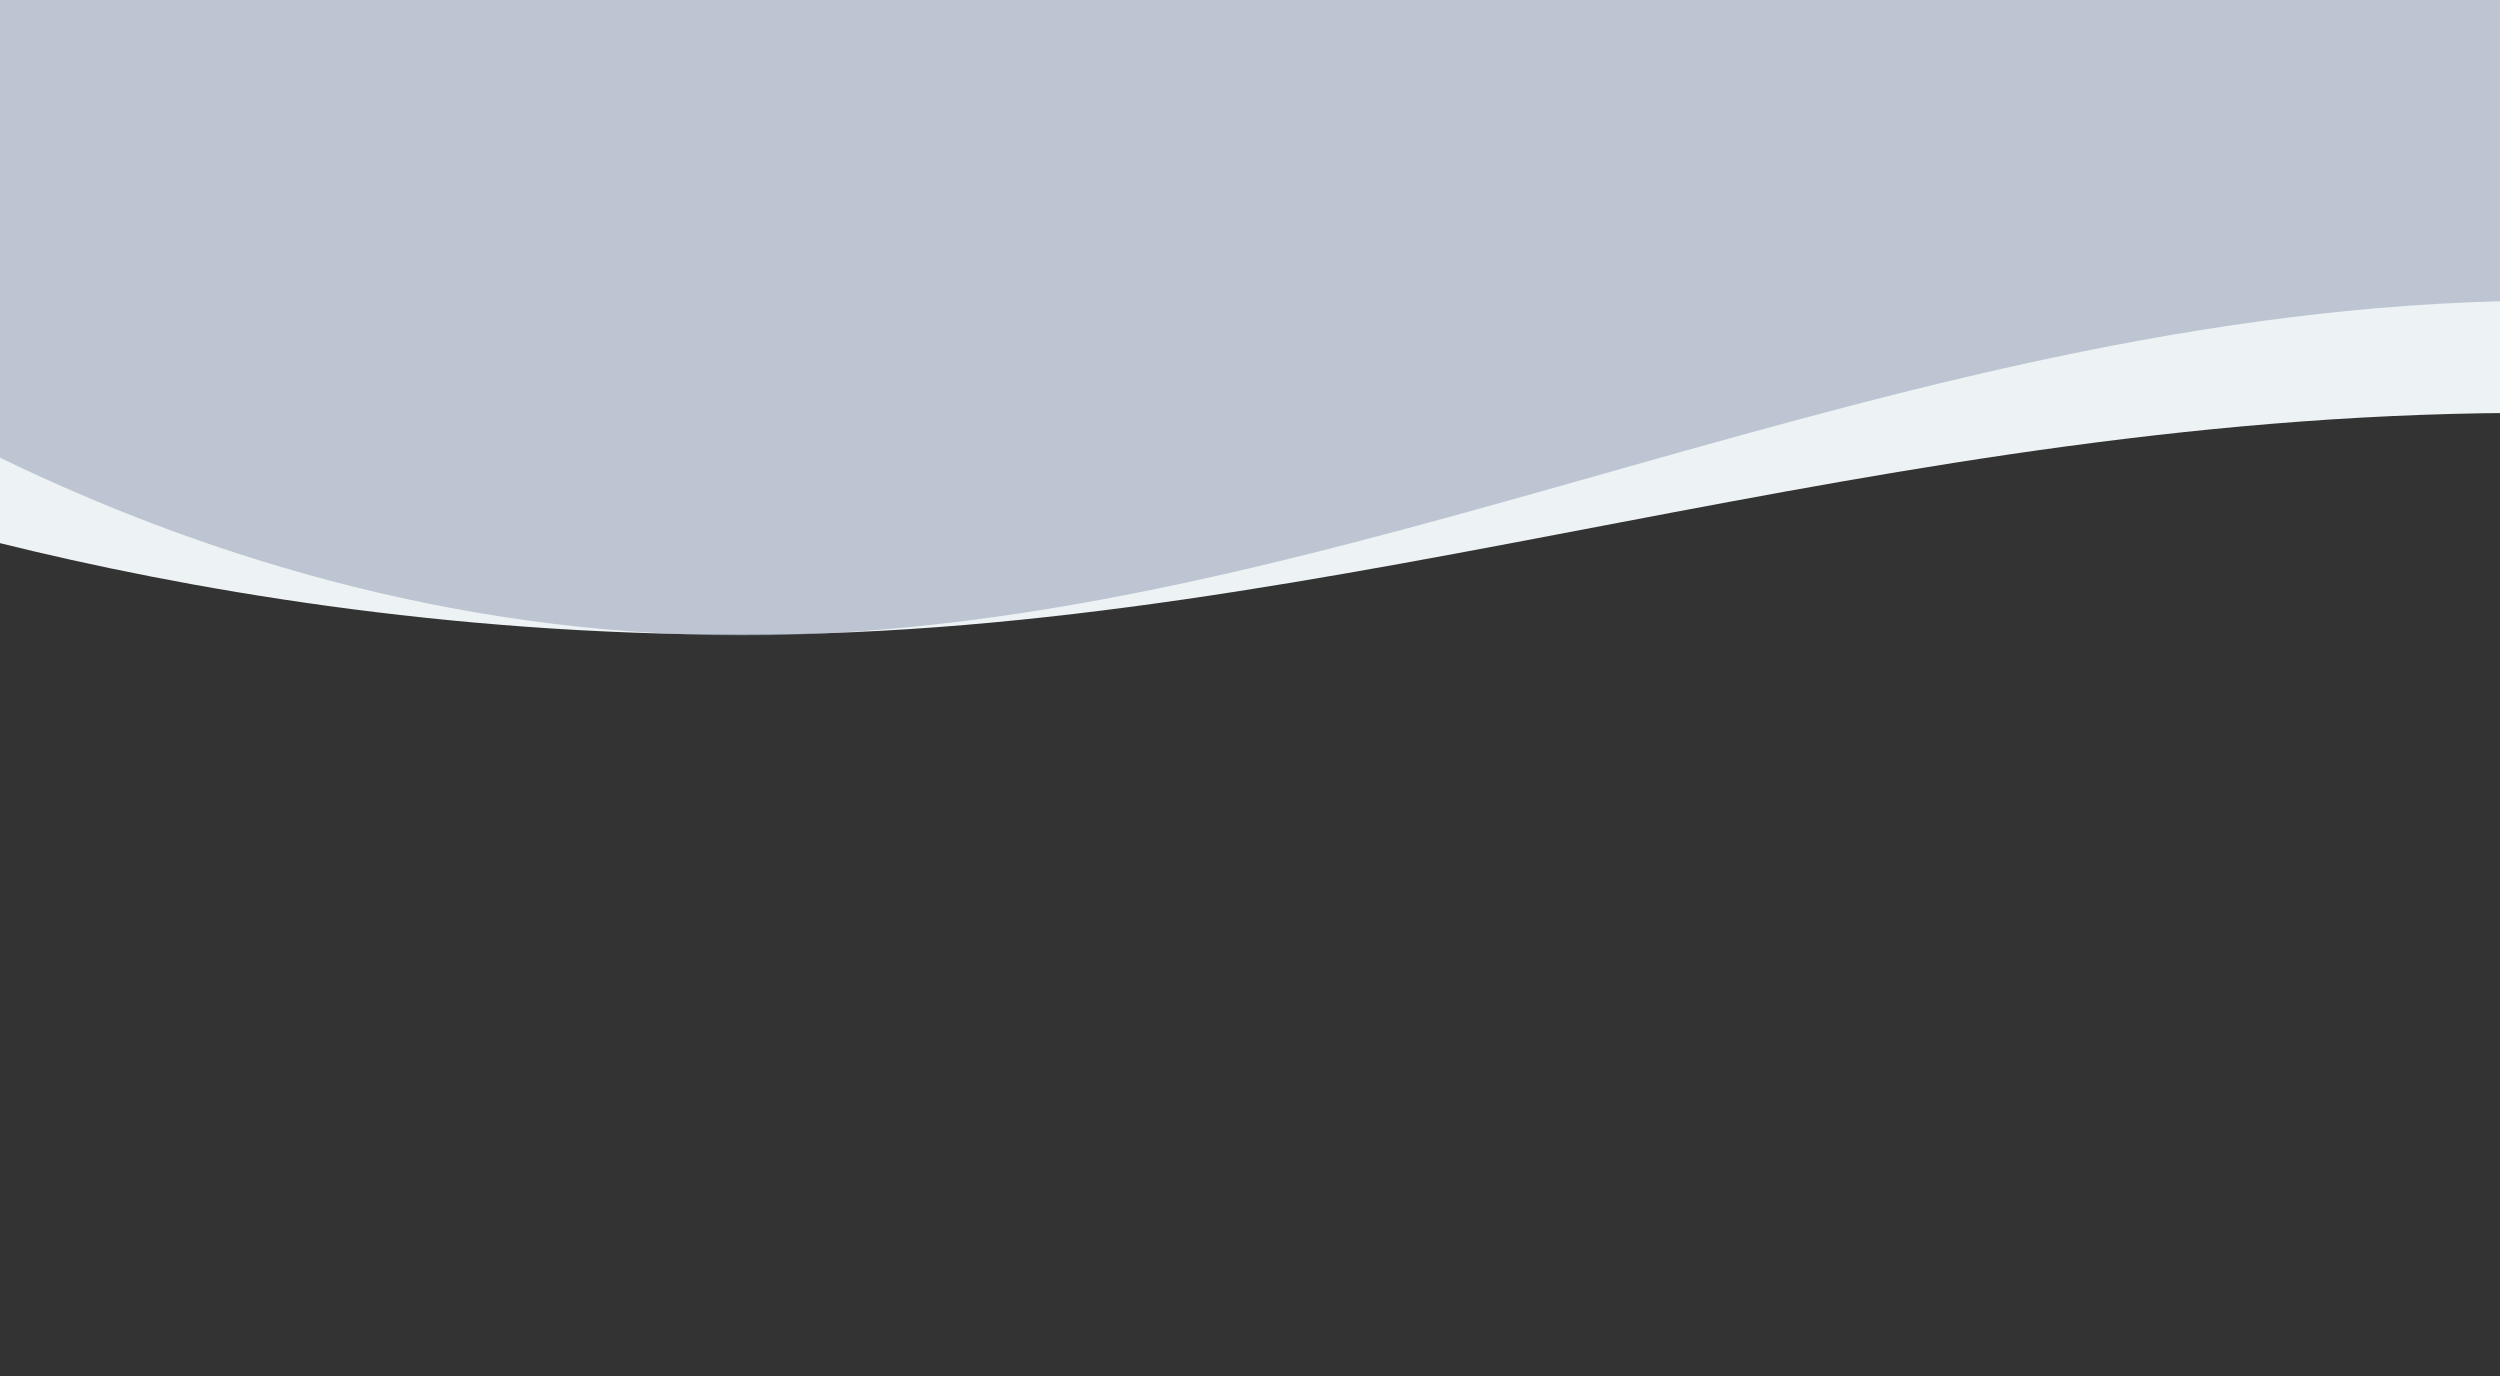 <?xml version="1.0" encoding="UTF-8" standalone="no"?>
<!DOCTYPE svg PUBLIC "-//W3C//DTD SVG 1.1//EN" "http://www.w3.org/Graphics/SVG/1.1/DTD/svg11.dtd">
<svg width="100%" height="100%" viewBox="0 0 3360 1850" version="1.1" xmlns="http://www.w3.org/2000/svg" xmlns:xlink="http://www.w3.org/1999/xlink" xml:space="preserve" xmlns:serif="http://www.serif.com/" style="fill-rule:evenodd;clip-rule:evenodd;stroke-linejoin:round;stroke-miterlimit:2;">
    <rect x="0" y="0" width="3360" height="1850" fill="#333333" stroke="none"/>
    <path d="M3419.05,555L3437,-194L-402,-190L-400,606C-400,606 195.196,853 998,853C1800.8,853 2531.95,550.376 3419.05,555Z" style="fill:rgb(237,242,244);"/>
    <path d="M3442.52,404L3437,-194L-402,-190L-379.729,384C-379.729,384 195.196,854 998,854C1800.8,854 2555.43,399.376 3442.52,404Z" style="fill:rgba(141,153,175,0.5);"/>
</svg>
